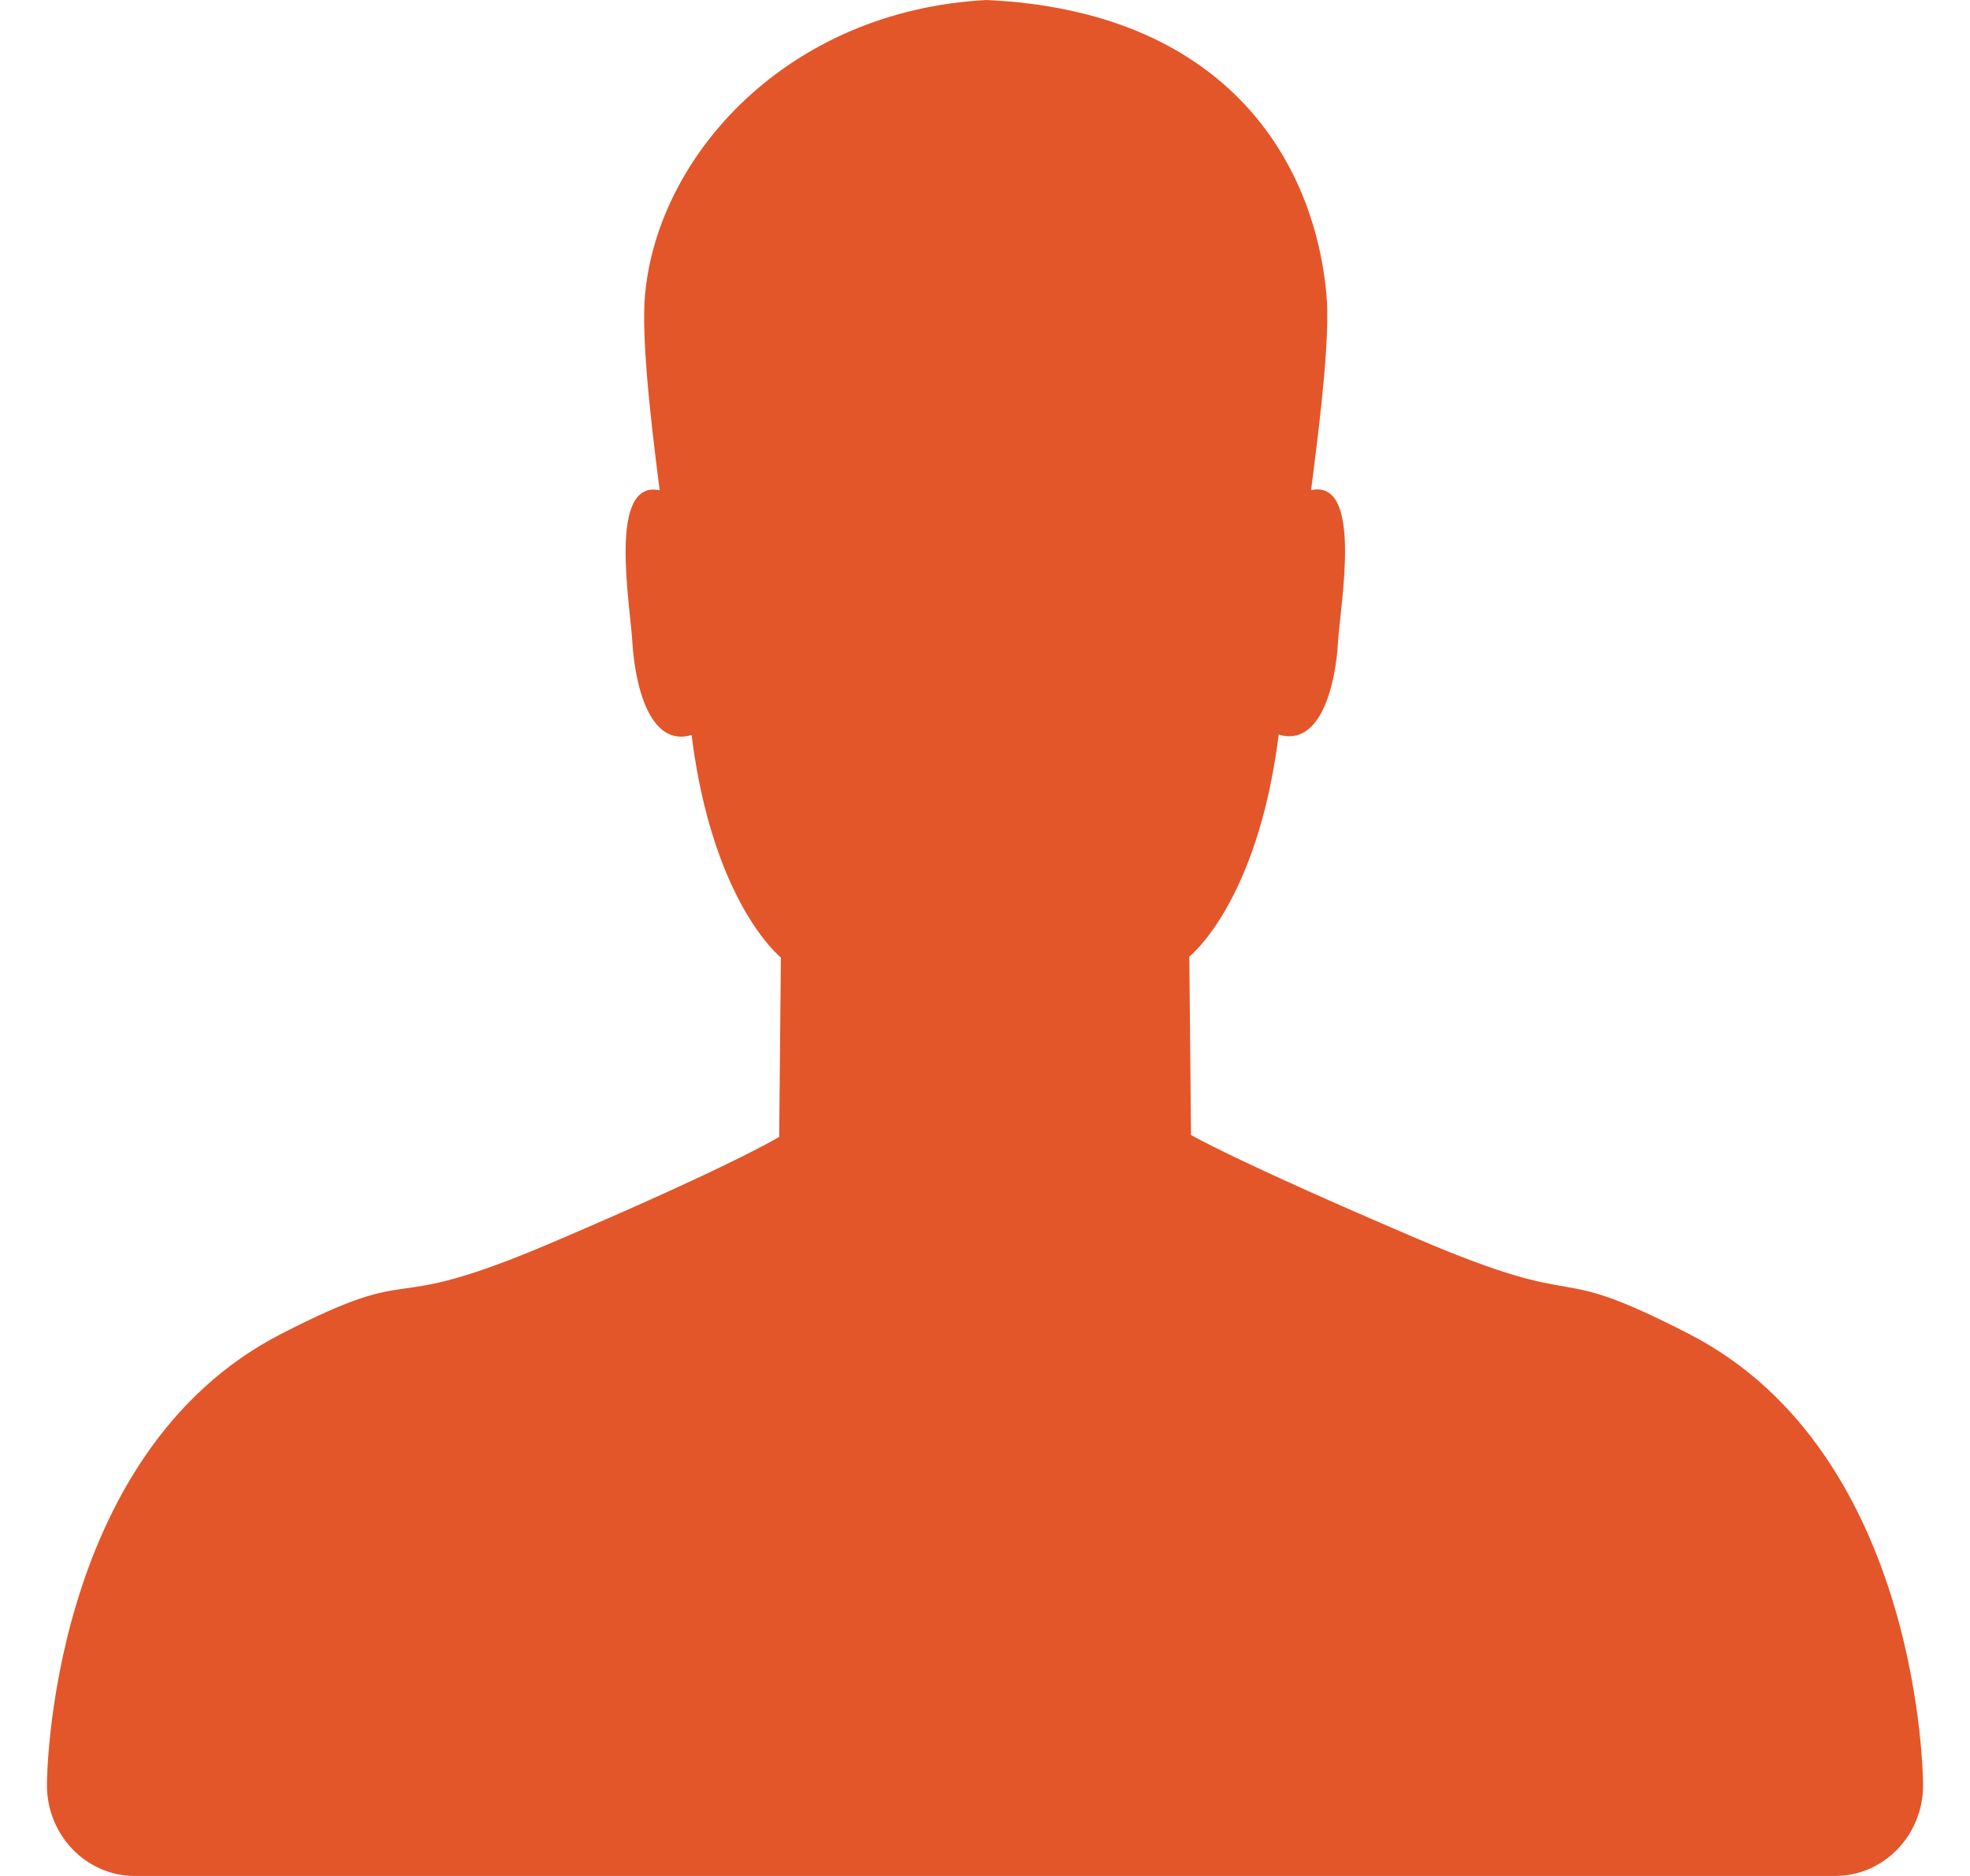 <svg width="21" height="20" viewBox="0 0 21 20" fill="none" xmlns="http://www.w3.org/2000/svg">
<path d="M18.004 14.221C16.425 13.409 17.033 14.03 15.094 13.2C13.155 12.371 12.696 12.1 12.696 12.1L12.678 10.199C12.678 10.199 13.405 9.63 13.631 7.832C14.085 7.967 14.238 7.283 14.263 6.846C14.29 6.424 14.531 5.107 13.976 5.225C14.09 4.346 14.179 3.551 14.139 3.131C14 1.654 13.011 0.113 10.515 0C8.393 0.113 7.016 1.655 6.877 3.132C6.837 3.552 6.918 4.346 7.032 5.227C6.478 5.108 6.716 6.427 6.741 6.849C6.768 7.286 6.918 7.972 7.372 7.836C7.598 9.635 8.324 10.208 8.324 10.208L8.306 12.12C8.306 12.12 7.846 12.409 5.907 13.238C3.968 14.068 4.576 13.41 2.997 14.221C0.5 15.503 0.5 19.03 0.5 19.03C0.5 19.567 0.92 20 1.438 20H19.562C20.08 20 20.5 19.567 20.5 19.032C20.5 19.03 20.5 15.503 18.004 14.221Z" fill="#E3562A"/>
</svg>
